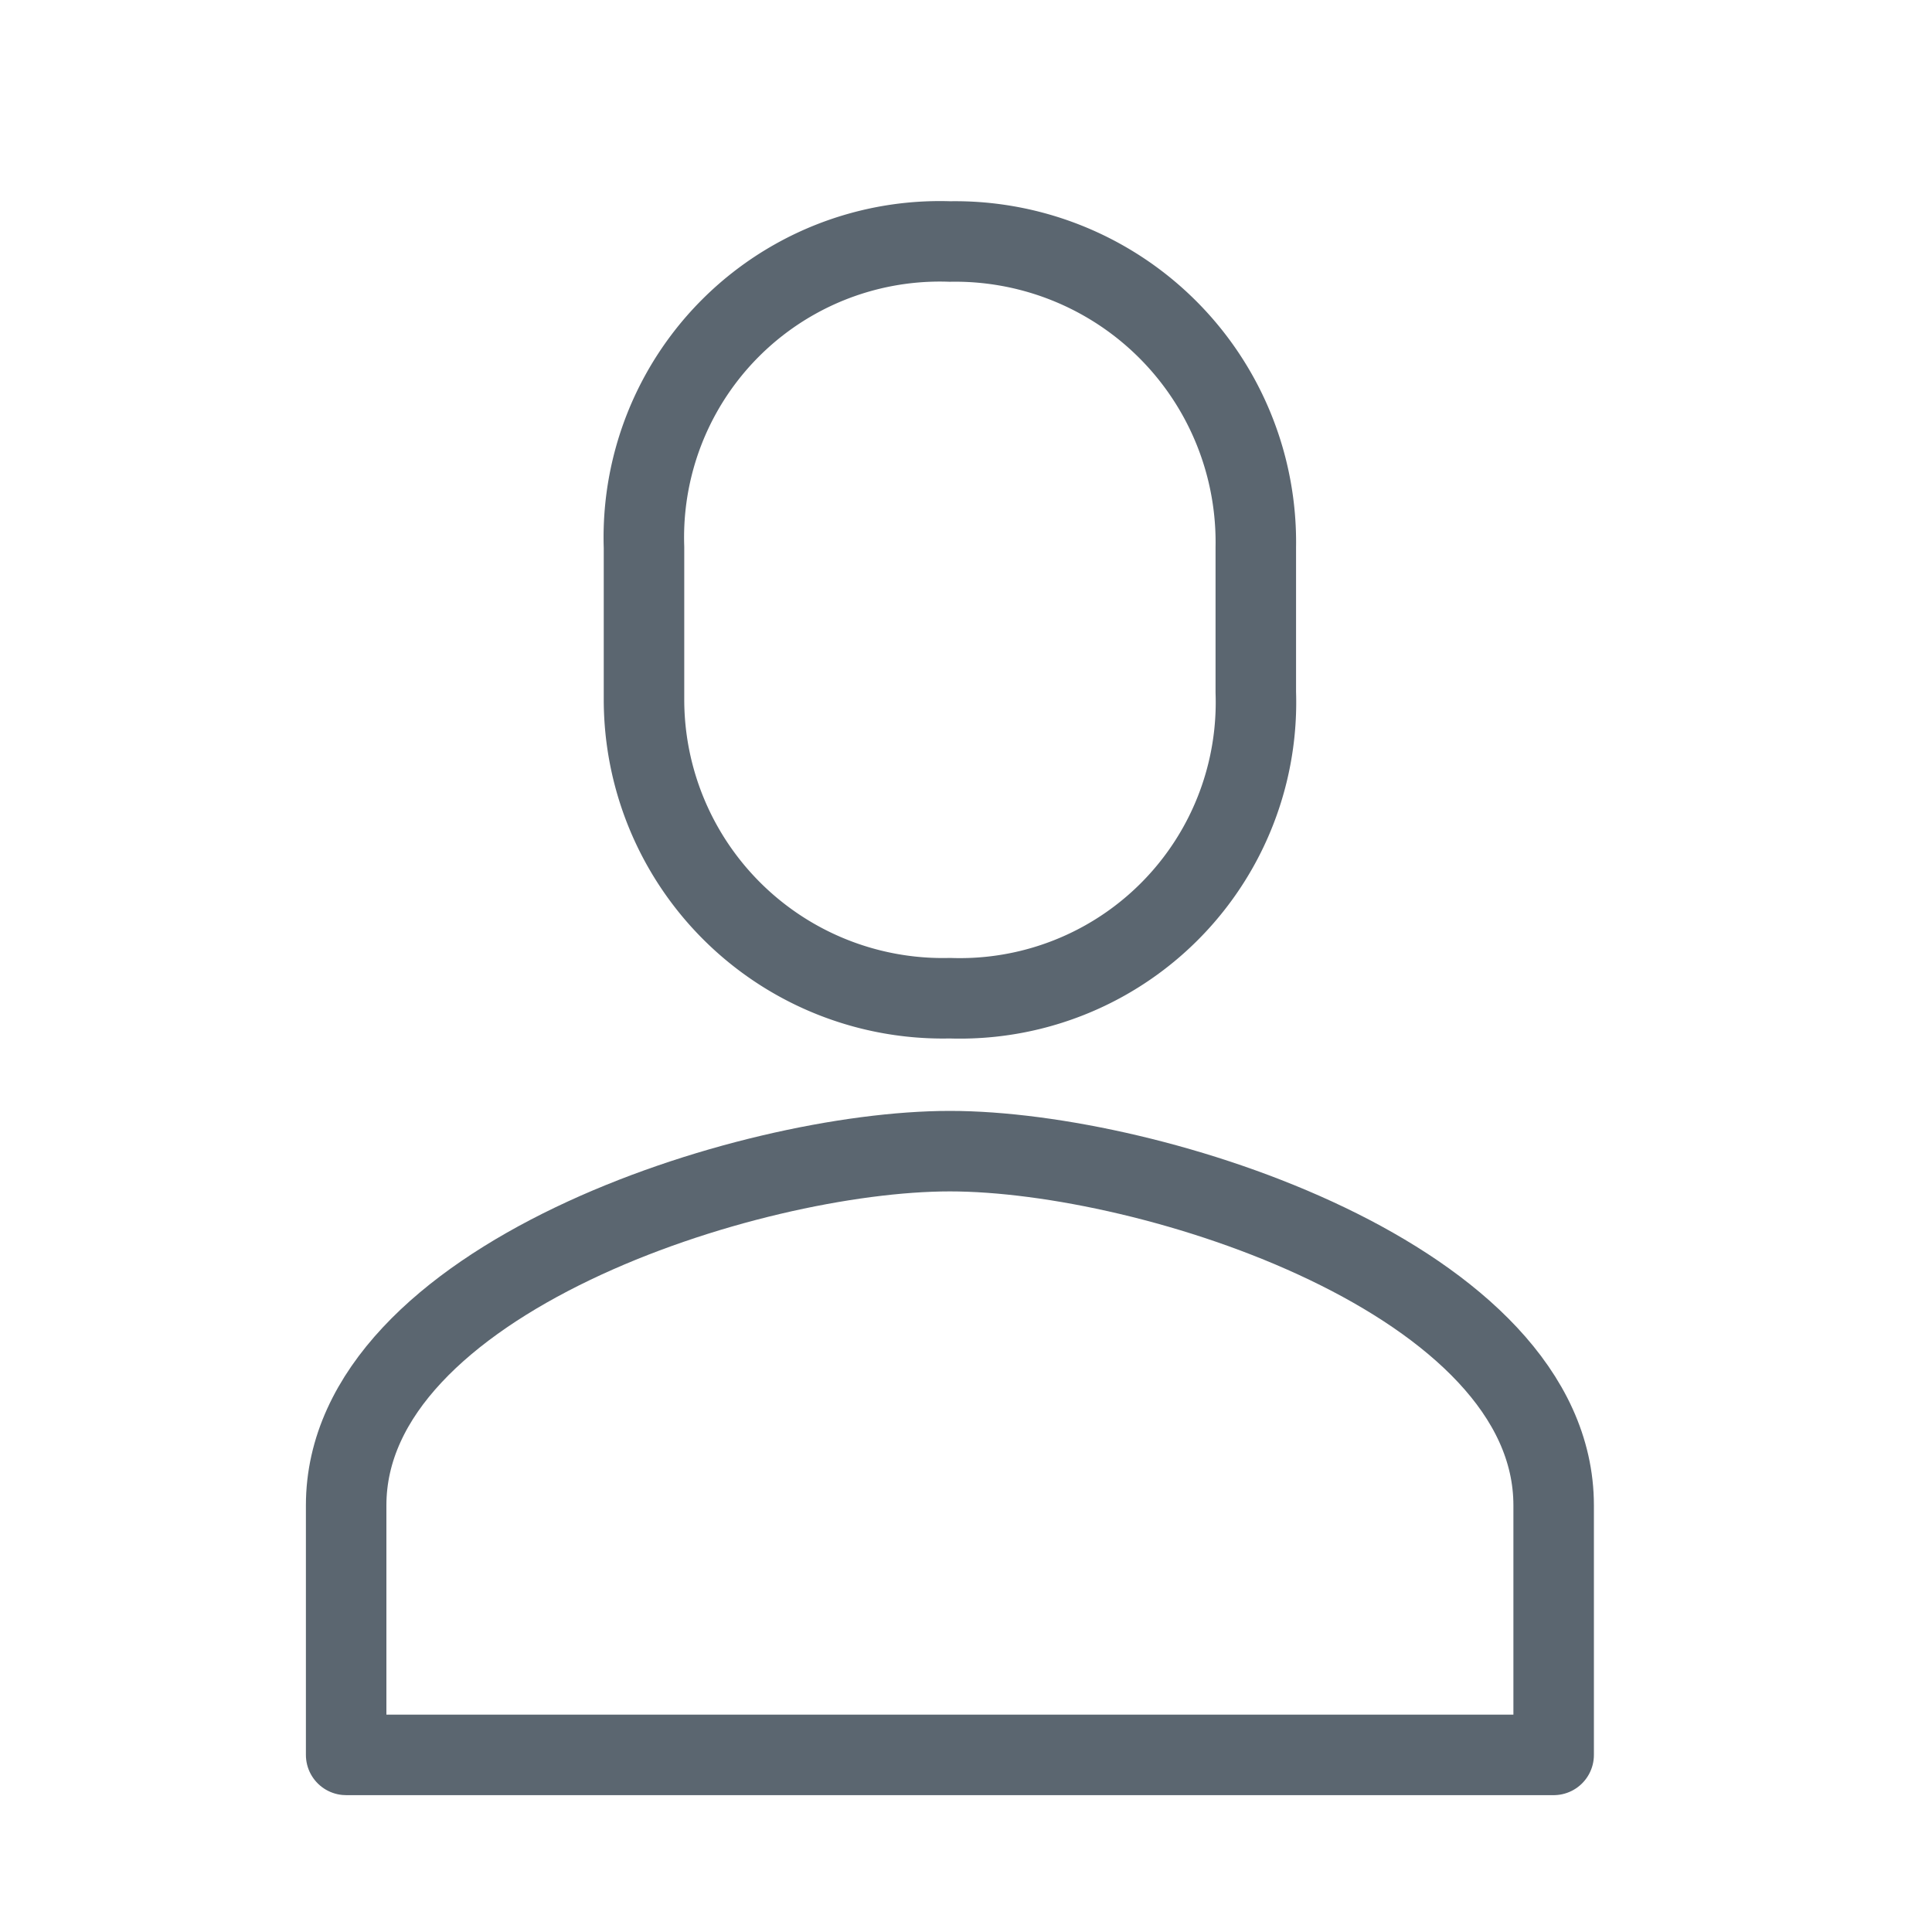 <svg xmlns="http://www.w3.org/2000/svg" width="24" height="24" viewBox="0 0 24 24">
  <g id="Group_3303" data-name="Group 3303" transform="translate(-2243 -682)">
    <rect id="Rectangle_2678" data-name="Rectangle 2678" width="24" height="24" transform="translate(2243 682)" fill="none"/>
    <g id="Group_2651" data-name="Group 2651" transform="translate(2242.7 680.3)">
      <path id="Path_1684" data-name="Path 1684" d="M14.1,14.1a3.677,3.677,0,0,0,3.8-3.8V8.5a3.736,3.736,0,0,0-3.8-3.8,3.677,3.677,0,0,0-3.8,3.8v1.9A3.712,3.712,0,0,0,14.1,14.1Z" transform="translate(-2)" fill="none" stroke="#5b6670" stroke-linecap="round" stroke-linejoin="round" stroke-miterlimit="10" stroke-width="1"/>
      <path id="Path_1685" data-name="Path 1685" d="M6.6,23.5V20.4c0-2.8,5-4.4,7.5-4.4s7.5,1.6,7.5,4.4v3.1Z" transform="translate(-2)" fill="none" stroke="#5b6670" stroke-linecap="round" stroke-linejoin="round" stroke-miterlimit="10" stroke-width="1"/>
    </g>
  </g>
</svg>
